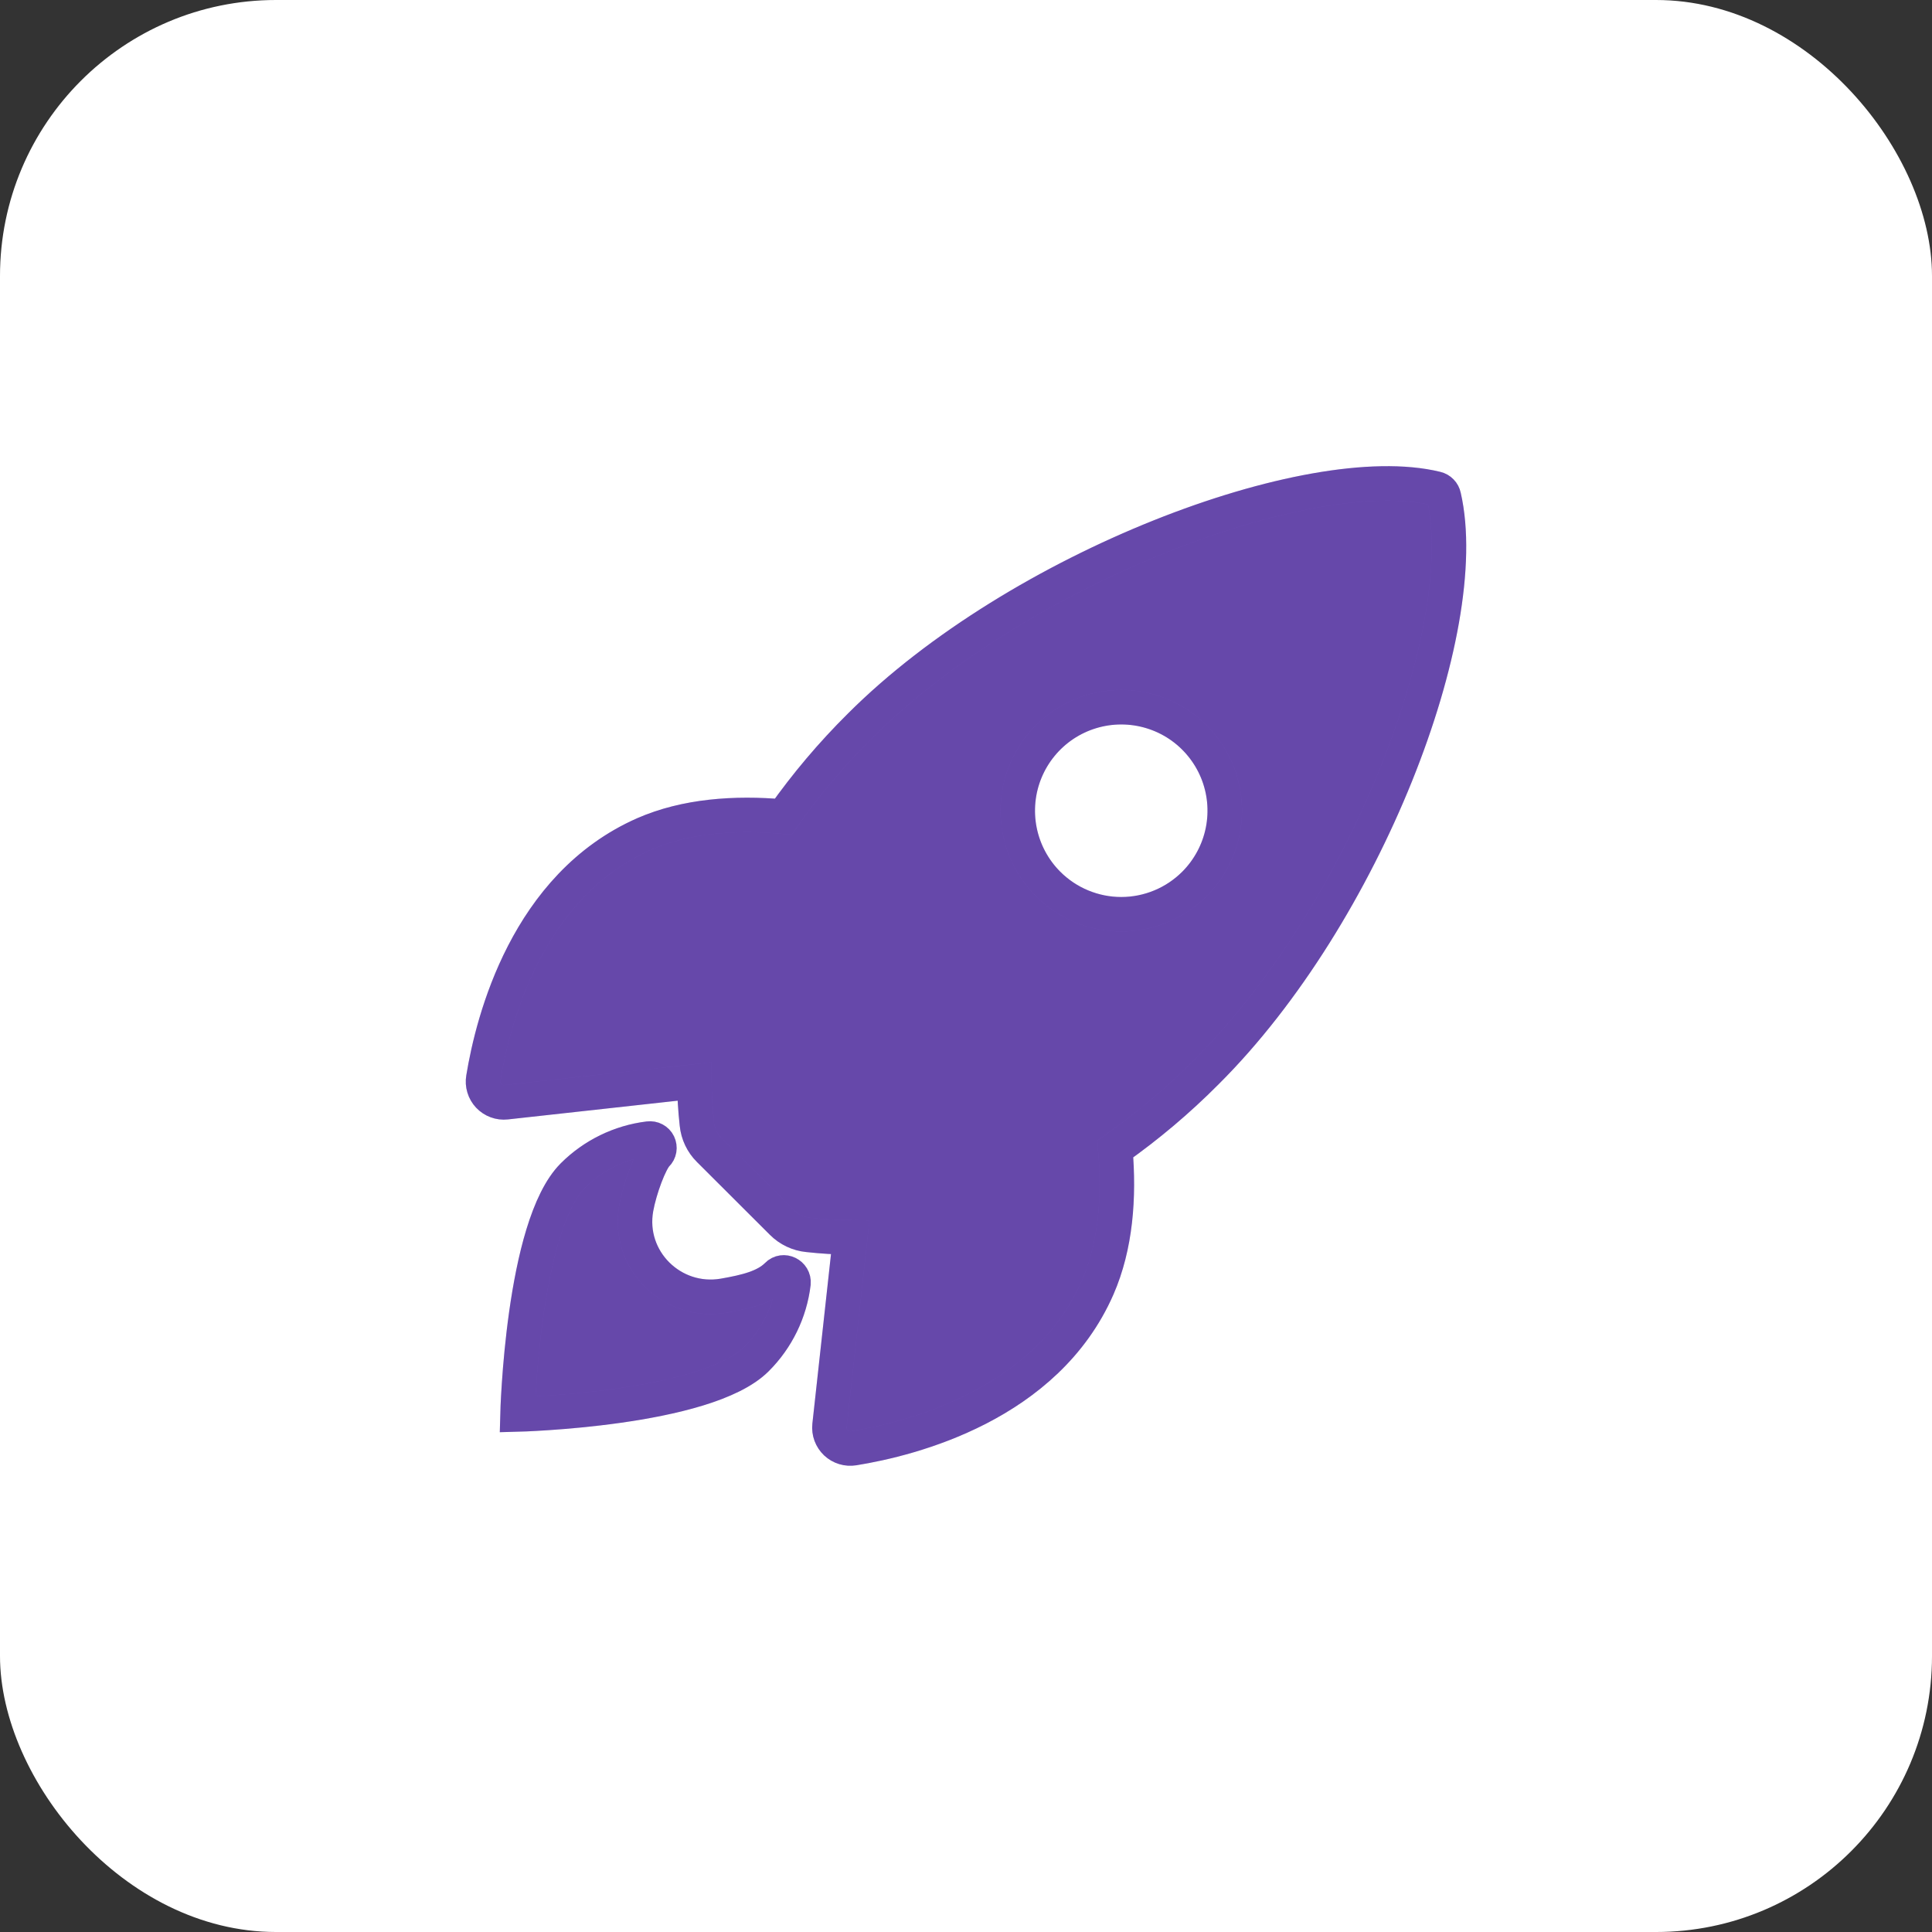 <svg width="56" height="56" viewBox="0 0 56 56" fill="none" xmlns="http://www.w3.org/2000/svg">
<rect x="0" y="0" width="56" height="56" fill="#333333" stroke="none"/>
<rect width="56" height="56" rx="8" fill="white"/>
<path d="M41.852 14.391C41.841 14.336 41.814 14.285 41.775 14.245C41.736 14.204 41.686 14.176 41.631 14.163C37.97 13.268 29.512 16.457 24.929 21.038C24.112 21.848 23.367 22.729 22.703 23.669C21.289 23.544 19.876 23.648 18.672 24.173C15.274 25.669 14.284 29.571 14.009 31.25C13.993 31.342 13.999 31.436 14.026 31.525C14.053 31.615 14.1 31.696 14.164 31.764C14.228 31.832 14.307 31.884 14.394 31.916C14.482 31.949 14.575 31.96 14.668 31.95L20.125 31.348C20.129 31.76 20.154 32.17 20.199 32.579C20.227 32.863 20.353 33.129 20.556 33.329L22.669 35.438C22.87 35.64 23.135 35.766 23.419 35.794C23.825 35.839 24.234 35.864 24.643 35.868L24.044 41.318C24.034 41.411 24.046 41.505 24.078 41.592C24.111 41.679 24.163 41.758 24.23 41.822C24.298 41.886 24.38 41.933 24.469 41.96C24.558 41.987 24.652 41.993 24.744 41.978C26.42 41.709 30.329 40.719 31.816 37.321C32.341 36.117 32.449 34.711 32.328 33.304C33.27 32.64 34.153 31.895 34.966 31.077C39.562 26.503 42.734 18.234 41.852 14.391ZM30.379 25.621C29.96 25.201 29.674 24.667 29.558 24.085C29.442 23.503 29.501 22.899 29.728 22.351C29.955 21.803 30.34 21.334 30.833 21.004C31.326 20.675 31.907 20.499 32.5 20.499C33.093 20.499 33.674 20.675 34.167 21.004C34.66 21.334 35.045 21.803 35.272 22.351C35.499 22.899 35.558 23.503 35.442 24.085C35.326 24.667 35.04 25.201 34.621 25.621C34.342 25.899 34.012 26.121 33.648 26.271C33.284 26.422 32.894 26.5 32.5 26.5C32.106 26.5 31.716 26.422 31.352 26.271C30.988 26.121 30.658 25.899 30.379 25.621Z" fill="#805AD5"/>
<path d="M41.852 14.391C41.841 14.336 41.814 14.285 41.775 14.245C41.736 14.204 41.686 14.176 41.631 14.163C37.97 13.268 29.512 16.457 24.929 21.038C24.112 21.848 23.367 22.729 22.703 23.669C21.289 23.544 19.876 23.648 18.672 24.173C15.274 25.669 14.284 29.571 14.009 31.25C13.993 31.342 13.999 31.436 14.026 31.525C14.053 31.615 14.1 31.696 14.164 31.764C14.228 31.832 14.307 31.884 14.394 31.916C14.482 31.949 14.575 31.96 14.668 31.95L20.125 31.348C20.129 31.76 20.154 32.17 20.199 32.579C20.227 32.863 20.353 33.129 20.556 33.329L22.669 35.438C22.87 35.64 23.135 35.766 23.419 35.794C23.825 35.839 24.234 35.864 24.643 35.868L24.044 41.318C24.034 41.411 24.046 41.505 24.078 41.592C24.111 41.679 24.163 41.758 24.23 41.822C24.298 41.886 24.38 41.933 24.469 41.96C24.558 41.987 24.652 41.993 24.744 41.978C26.42 41.709 30.329 40.719 31.816 37.321C32.341 36.117 32.449 34.711 32.328 33.304C33.27 32.64 34.153 31.895 34.966 31.077C39.562 26.503 42.734 18.234 41.852 14.391ZM30.379 25.621C29.96 25.201 29.674 24.667 29.558 24.085C29.442 23.503 29.501 22.899 29.728 22.351C29.955 21.803 30.34 21.334 30.833 21.004C31.326 20.675 31.907 20.499 32.5 20.499C33.093 20.499 33.674 20.675 34.167 21.004C34.66 21.334 35.045 21.803 35.272 22.351C35.499 22.899 35.558 23.503 35.442 24.085C35.326 24.667 35.04 25.201 34.621 25.621C34.342 25.899 34.012 26.121 33.648 26.271C33.284 26.422 32.894 26.5 32.5 26.5C32.106 26.5 31.716 26.422 31.352 26.271C30.988 26.121 30.658 25.899 30.379 25.621Z" fill="black" fill-opacity="0.2"/>
<path d="M41.852 14.391C41.841 14.336 41.814 14.285 41.775 14.245C41.736 14.204 41.686 14.176 41.631 14.163C37.97 13.268 29.512 16.457 24.929 21.038C24.112 21.848 23.367 22.729 22.703 23.669C21.289 23.544 19.876 23.648 18.672 24.173C15.274 25.669 14.284 29.571 14.009 31.25C13.993 31.342 13.999 31.436 14.026 31.525C14.053 31.615 14.1 31.696 14.164 31.764C14.228 31.832 14.307 31.884 14.394 31.916C14.482 31.949 14.575 31.96 14.668 31.95L20.125 31.348C20.129 31.76 20.154 32.17 20.199 32.579C20.227 32.863 20.353 33.129 20.556 33.329L22.669 35.438C22.87 35.64 23.135 35.766 23.419 35.794C23.825 35.839 24.234 35.864 24.643 35.868L24.044 41.318C24.034 41.411 24.046 41.505 24.078 41.592C24.111 41.679 24.163 41.758 24.23 41.822C24.298 41.886 24.38 41.933 24.469 41.96C24.558 41.987 24.652 41.993 24.744 41.978C26.42 41.709 30.329 40.719 31.816 37.321C32.341 36.117 32.449 34.711 32.328 33.304C33.27 32.64 34.153 31.895 34.966 31.077C39.562 26.503 42.734 18.234 41.852 14.391ZM30.379 25.621C29.96 25.201 29.674 24.667 29.558 24.085C29.442 23.503 29.501 22.899 29.728 22.351C29.955 21.803 30.34 21.334 30.833 21.004C31.326 20.675 31.907 20.499 32.5 20.499C33.093 20.499 33.674 20.675 34.167 21.004C34.66 21.334 35.045 21.803 35.272 22.351C35.499 22.899 35.558 23.503 35.442 24.085C35.326 24.667 35.04 25.201 34.621 25.621C34.342 25.899 34.012 26.121 33.648 26.271C33.284 26.422 32.894 26.5 32.5 26.5C32.106 26.5 31.716 26.422 31.352 26.271C30.988 26.121 30.658 25.899 30.379 25.621Z" stroke="#805AD5"/>
<path d="M41.852 14.391C41.841 14.336 41.814 14.285 41.775 14.245C41.736 14.204 41.686 14.176 41.631 14.163C37.97 13.268 29.512 16.457 24.929 21.038C24.112 21.848 23.367 22.729 22.703 23.669C21.289 23.544 19.876 23.648 18.672 24.173C15.274 25.669 14.284 29.571 14.009 31.25C13.993 31.342 13.999 31.436 14.026 31.525C14.053 31.615 14.1 31.696 14.164 31.764C14.228 31.832 14.307 31.884 14.394 31.916C14.482 31.949 14.575 31.96 14.668 31.95L20.125 31.348C20.129 31.76 20.154 32.17 20.199 32.579C20.227 32.863 20.353 33.129 20.556 33.329L22.669 35.438C22.87 35.64 23.135 35.766 23.419 35.794C23.825 35.839 24.234 35.864 24.643 35.868L24.044 41.318C24.034 41.411 24.046 41.505 24.078 41.592C24.111 41.679 24.163 41.758 24.23 41.822C24.298 41.886 24.38 41.933 24.469 41.96C24.558 41.987 24.652 41.993 24.744 41.978C26.42 41.709 30.329 40.719 31.816 37.321C32.341 36.117 32.449 34.711 32.328 33.304C33.27 32.64 34.153 31.895 34.966 31.077C39.562 26.503 42.734 18.234 41.852 14.391ZM30.379 25.621C29.96 25.201 29.674 24.667 29.558 24.085C29.442 23.503 29.501 22.899 29.728 22.351C29.955 21.803 30.34 21.334 30.833 21.004C31.326 20.675 31.907 20.499 32.5 20.499C33.093 20.499 33.674 20.675 34.167 21.004C34.66 21.334 35.045 21.803 35.272 22.351C35.499 22.899 35.558 23.503 35.442 24.085C35.326 24.667 35.04 25.201 34.621 25.621C34.342 25.899 34.012 26.121 33.648 26.271C33.284 26.422 32.894 26.5 32.5 26.5C32.106 26.5 31.716 26.422 31.352 26.271C30.988 26.121 30.658 25.899 30.379 25.621Z" stroke="black" stroke-opacity="0.2"/>
<path d="M22.525 36.964C22.183 37.307 21.633 37.441 20.972 37.556C19.486 37.809 18.174 36.525 18.441 35.023C18.543 34.454 18.844 33.656 19.032 33.468C19.073 33.428 19.1 33.376 19.11 33.319C19.119 33.263 19.111 33.205 19.086 33.153C19.061 33.101 19.02 33.059 18.969 33.032C18.919 33.005 18.861 32.995 18.804 33.002C17.973 33.104 17.2 33.481 16.608 34.072C15.139 35.543 15 41 15 41C15 41 20.46 40.861 21.929 39.391C22.523 38.799 22.9 38.025 23 37.193C23.023 36.932 22.705 36.776 22.525 36.964Z" fill="#805AD5"/>
<path d="M22.525 36.964C22.183 37.307 21.633 37.441 20.972 37.556C19.486 37.809 18.174 36.525 18.441 35.023C18.543 34.454 18.844 33.656 19.032 33.468C19.073 33.428 19.1 33.376 19.11 33.319C19.119 33.263 19.111 33.205 19.086 33.153C19.061 33.101 19.02 33.059 18.969 33.032C18.919 33.005 18.861 32.995 18.804 33.002C17.973 33.104 17.2 33.481 16.608 34.072C15.139 35.543 15 41 15 41C15 41 20.46 40.861 21.929 39.391C22.523 38.799 22.9 38.025 23 37.193C23.023 36.932 22.705 36.776 22.525 36.964Z" fill="black" fill-opacity="0.2"/>
<path d="M22.525 36.964C22.183 37.307 21.633 37.441 20.972 37.556C19.486 37.809 18.174 36.525 18.441 35.023C18.543 34.454 18.844 33.656 19.032 33.468C19.073 33.428 19.1 33.376 19.11 33.319C19.119 33.263 19.111 33.205 19.086 33.153C19.061 33.101 19.02 33.059 18.969 33.032C18.919 33.005 18.861 32.995 18.804 33.002C17.973 33.104 17.2 33.481 16.608 34.072C15.139 35.543 15 41 15 41C15 41 20.46 40.861 21.929 39.391C22.523 38.799 22.9 38.025 23 37.193C23.023 36.932 22.705 36.776 22.525 36.964Z" stroke="#805AD5"/>
<path d="M22.525 36.964C22.183 37.307 21.633 37.441 20.972 37.556C19.486 37.809 18.174 36.525 18.441 35.023C18.543 34.454 18.844 33.656 19.032 33.468C19.073 33.428 19.1 33.376 19.11 33.319C19.119 33.263 19.111 33.205 19.086 33.153C19.061 33.101 19.02 33.059 18.969 33.032C18.919 33.005 18.861 32.995 18.804 33.002C17.973 33.104 17.2 33.481 16.608 34.072C15.139 35.543 15 41 15 41C15 41 20.46 40.861 21.929 39.391C22.523 38.799 22.9 38.025 23 37.193C23.023 36.932 22.705 36.776 22.525 36.964Z" stroke="black" stroke-opacity="0.2"/>
</svg>
